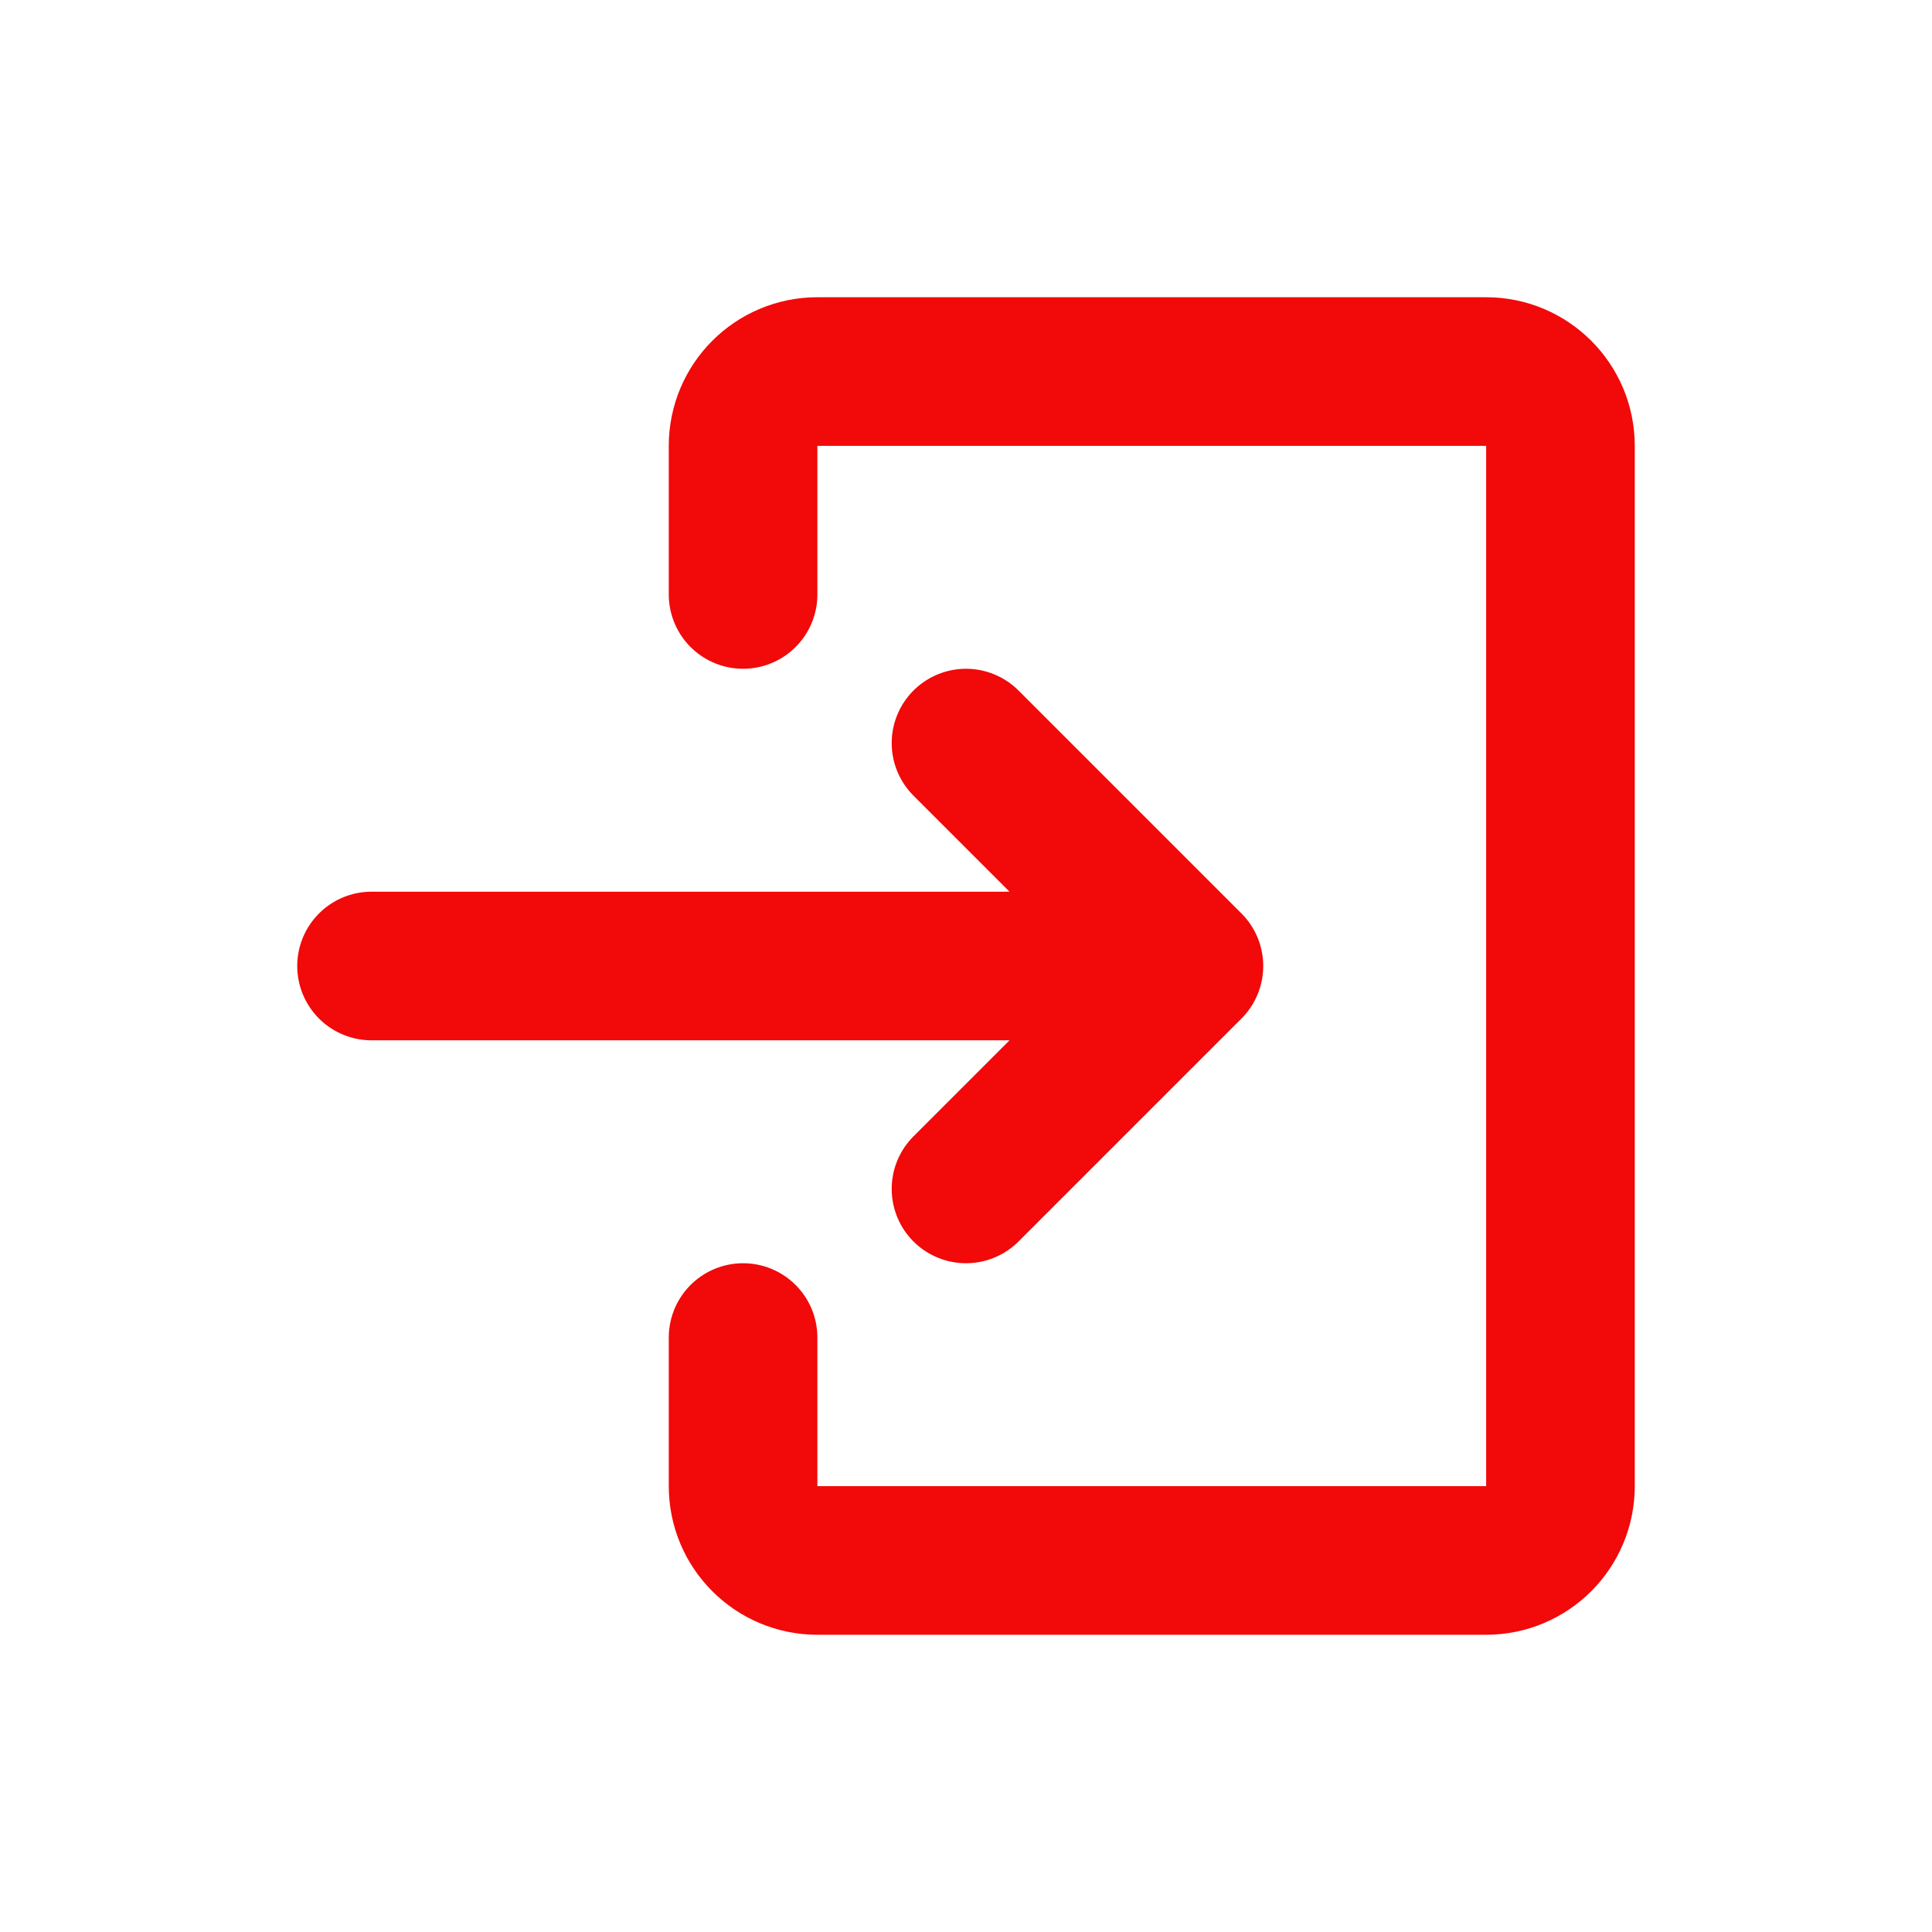 <svg width="26" height="26" viewBox="0 0 26 26" fill="none" xmlns="http://www.w3.org/2000/svg">
<g filter="url(#filter0_d_352_2129)">
<path d="M13 12L16 9M16 9L13 6M16 9L5 9" stroke="#F20909" stroke-width="2" stroke-linecap="round" stroke-linejoin="round"/>
<path d="M10 4V2C10 1.448 10.448 1 11 1H20C20.552 1 21 1.448 21 2V16C21 16.552 20.552 17 20 17H11C10.448 17 10 16.552 10 16V14" stroke="#F20909" stroke-width="2" stroke-linecap="round" stroke-linejoin="round"/>
</g>
<defs>
<filter id="filter0_d_352_2129" x="0" y="0" width="26" height="26" filterUnits="userSpaceOnUse" color-interpolation-filters="sRGB">
<feFlood flood-opacity="0" result="BackgroundImageFix"/>
<feColorMatrix in="SourceAlpha" type="matrix" values="0 0 0 0 0 0 0 0 0 0 0 0 0 0 0 0 0 0 127 0" result="hardAlpha"/>
<feOffset dy="4"/>
<feGaussianBlur stdDeviation="2"/>
<feComposite in2="hardAlpha" operator="out"/>
<feColorMatrix type="matrix" values="0 0 0 0 0 0 0 0 0 0 0 0 0 0 0 0 0 0 0.25 0"/>
<feBlend mode="normal" in2="BackgroundImageFix" result="effect1_dropShadow_352_2129"/>
<feBlend mode="normal" in="SourceGraphic" in2="effect1_dropShadow_352_2129" result="shape"/>
</filter>
</defs>
</svg>
